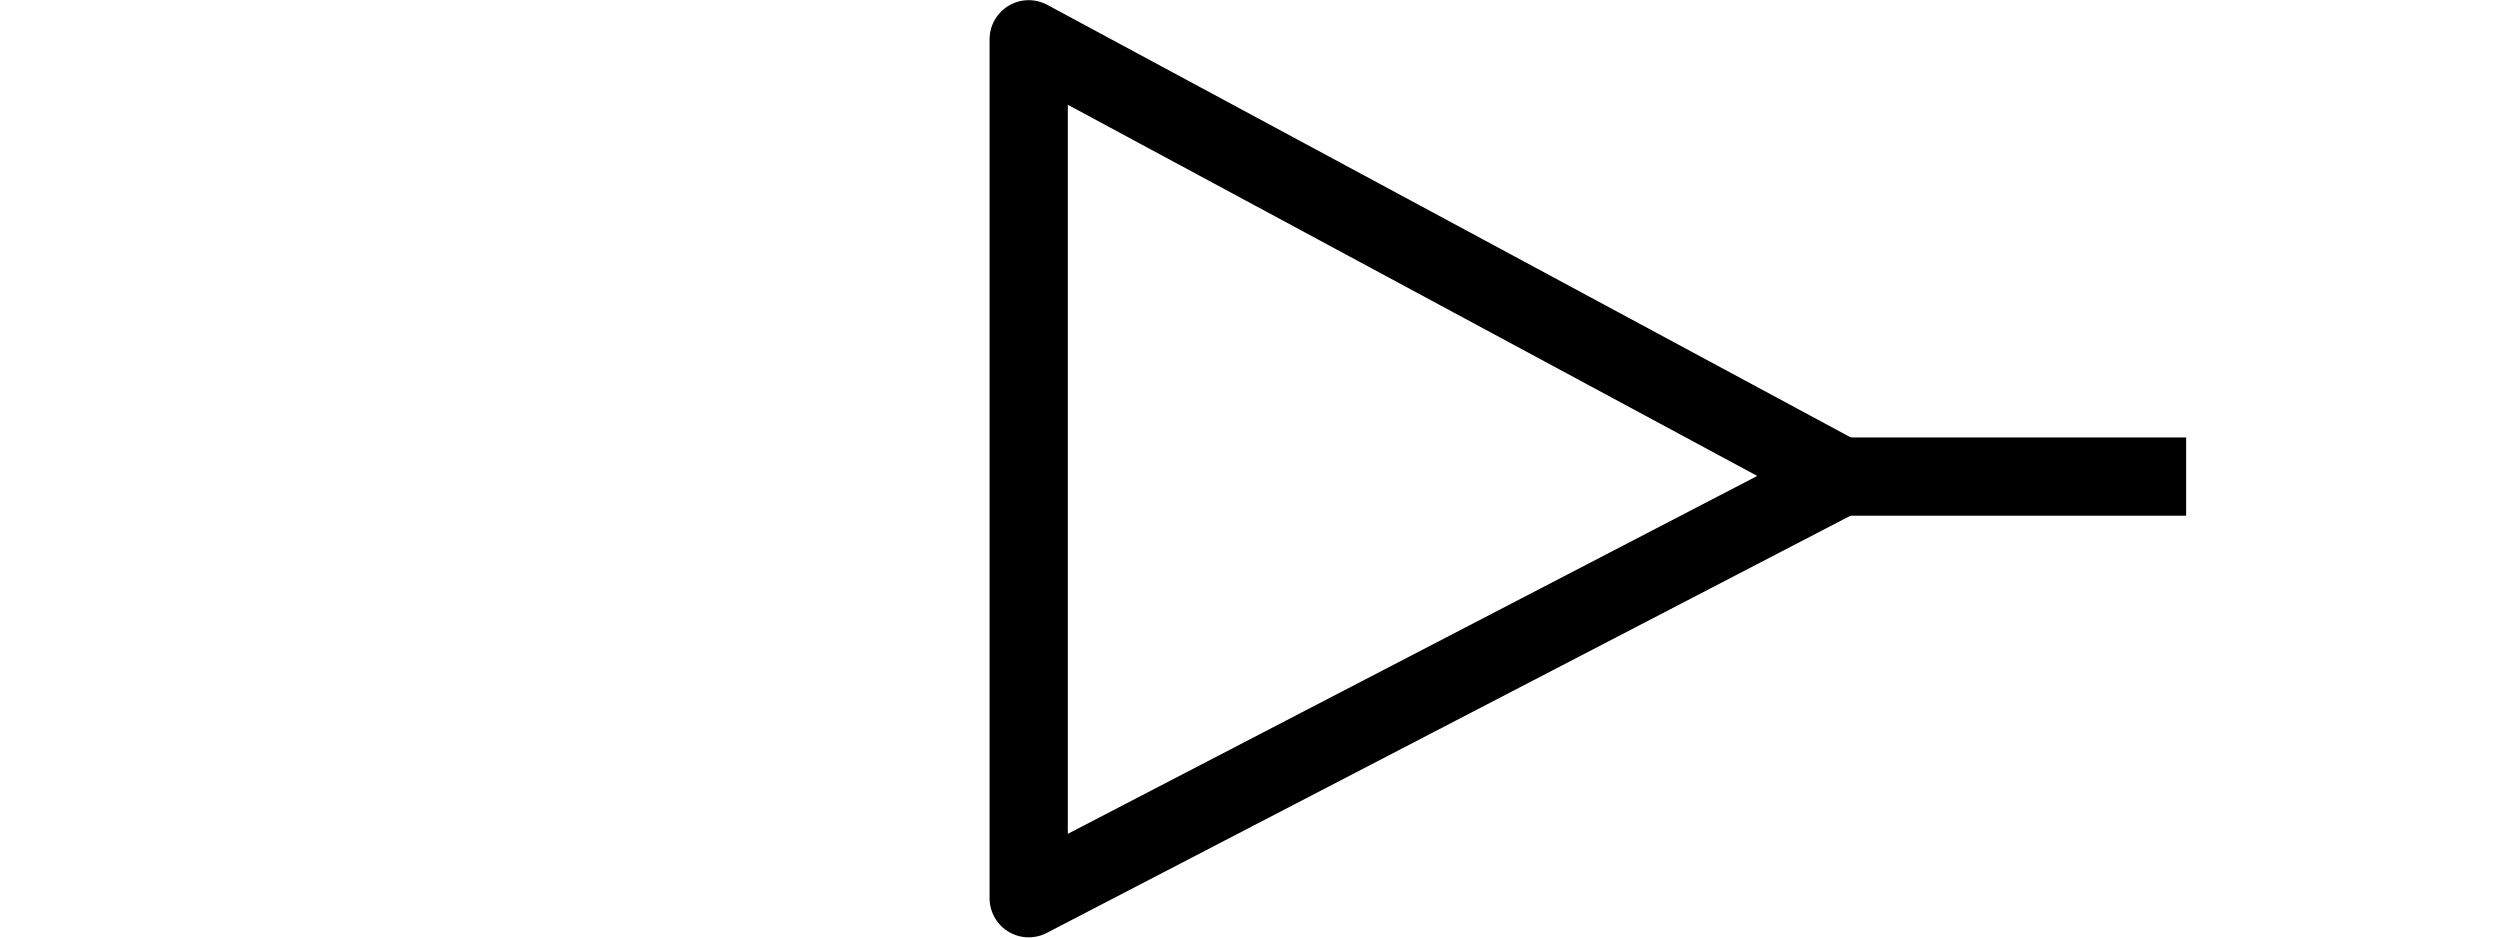 <svg height="12" viewBox="0 0 8.467 3.175" width="32" xmlns="http://www.w3.org/2000/svg"><g stroke="#000" stroke-dasharray="none" stroke-dashoffset="1.385" stroke-opacity="1" stroke-width=".265"><path d="m7.404 1.614h-1.17" fill="#000" fill-opacity="1"/><path d="m3.484 3.042v-2.909l2.751 1.481z" fill="none" stroke-linejoin="round"/></g></svg>